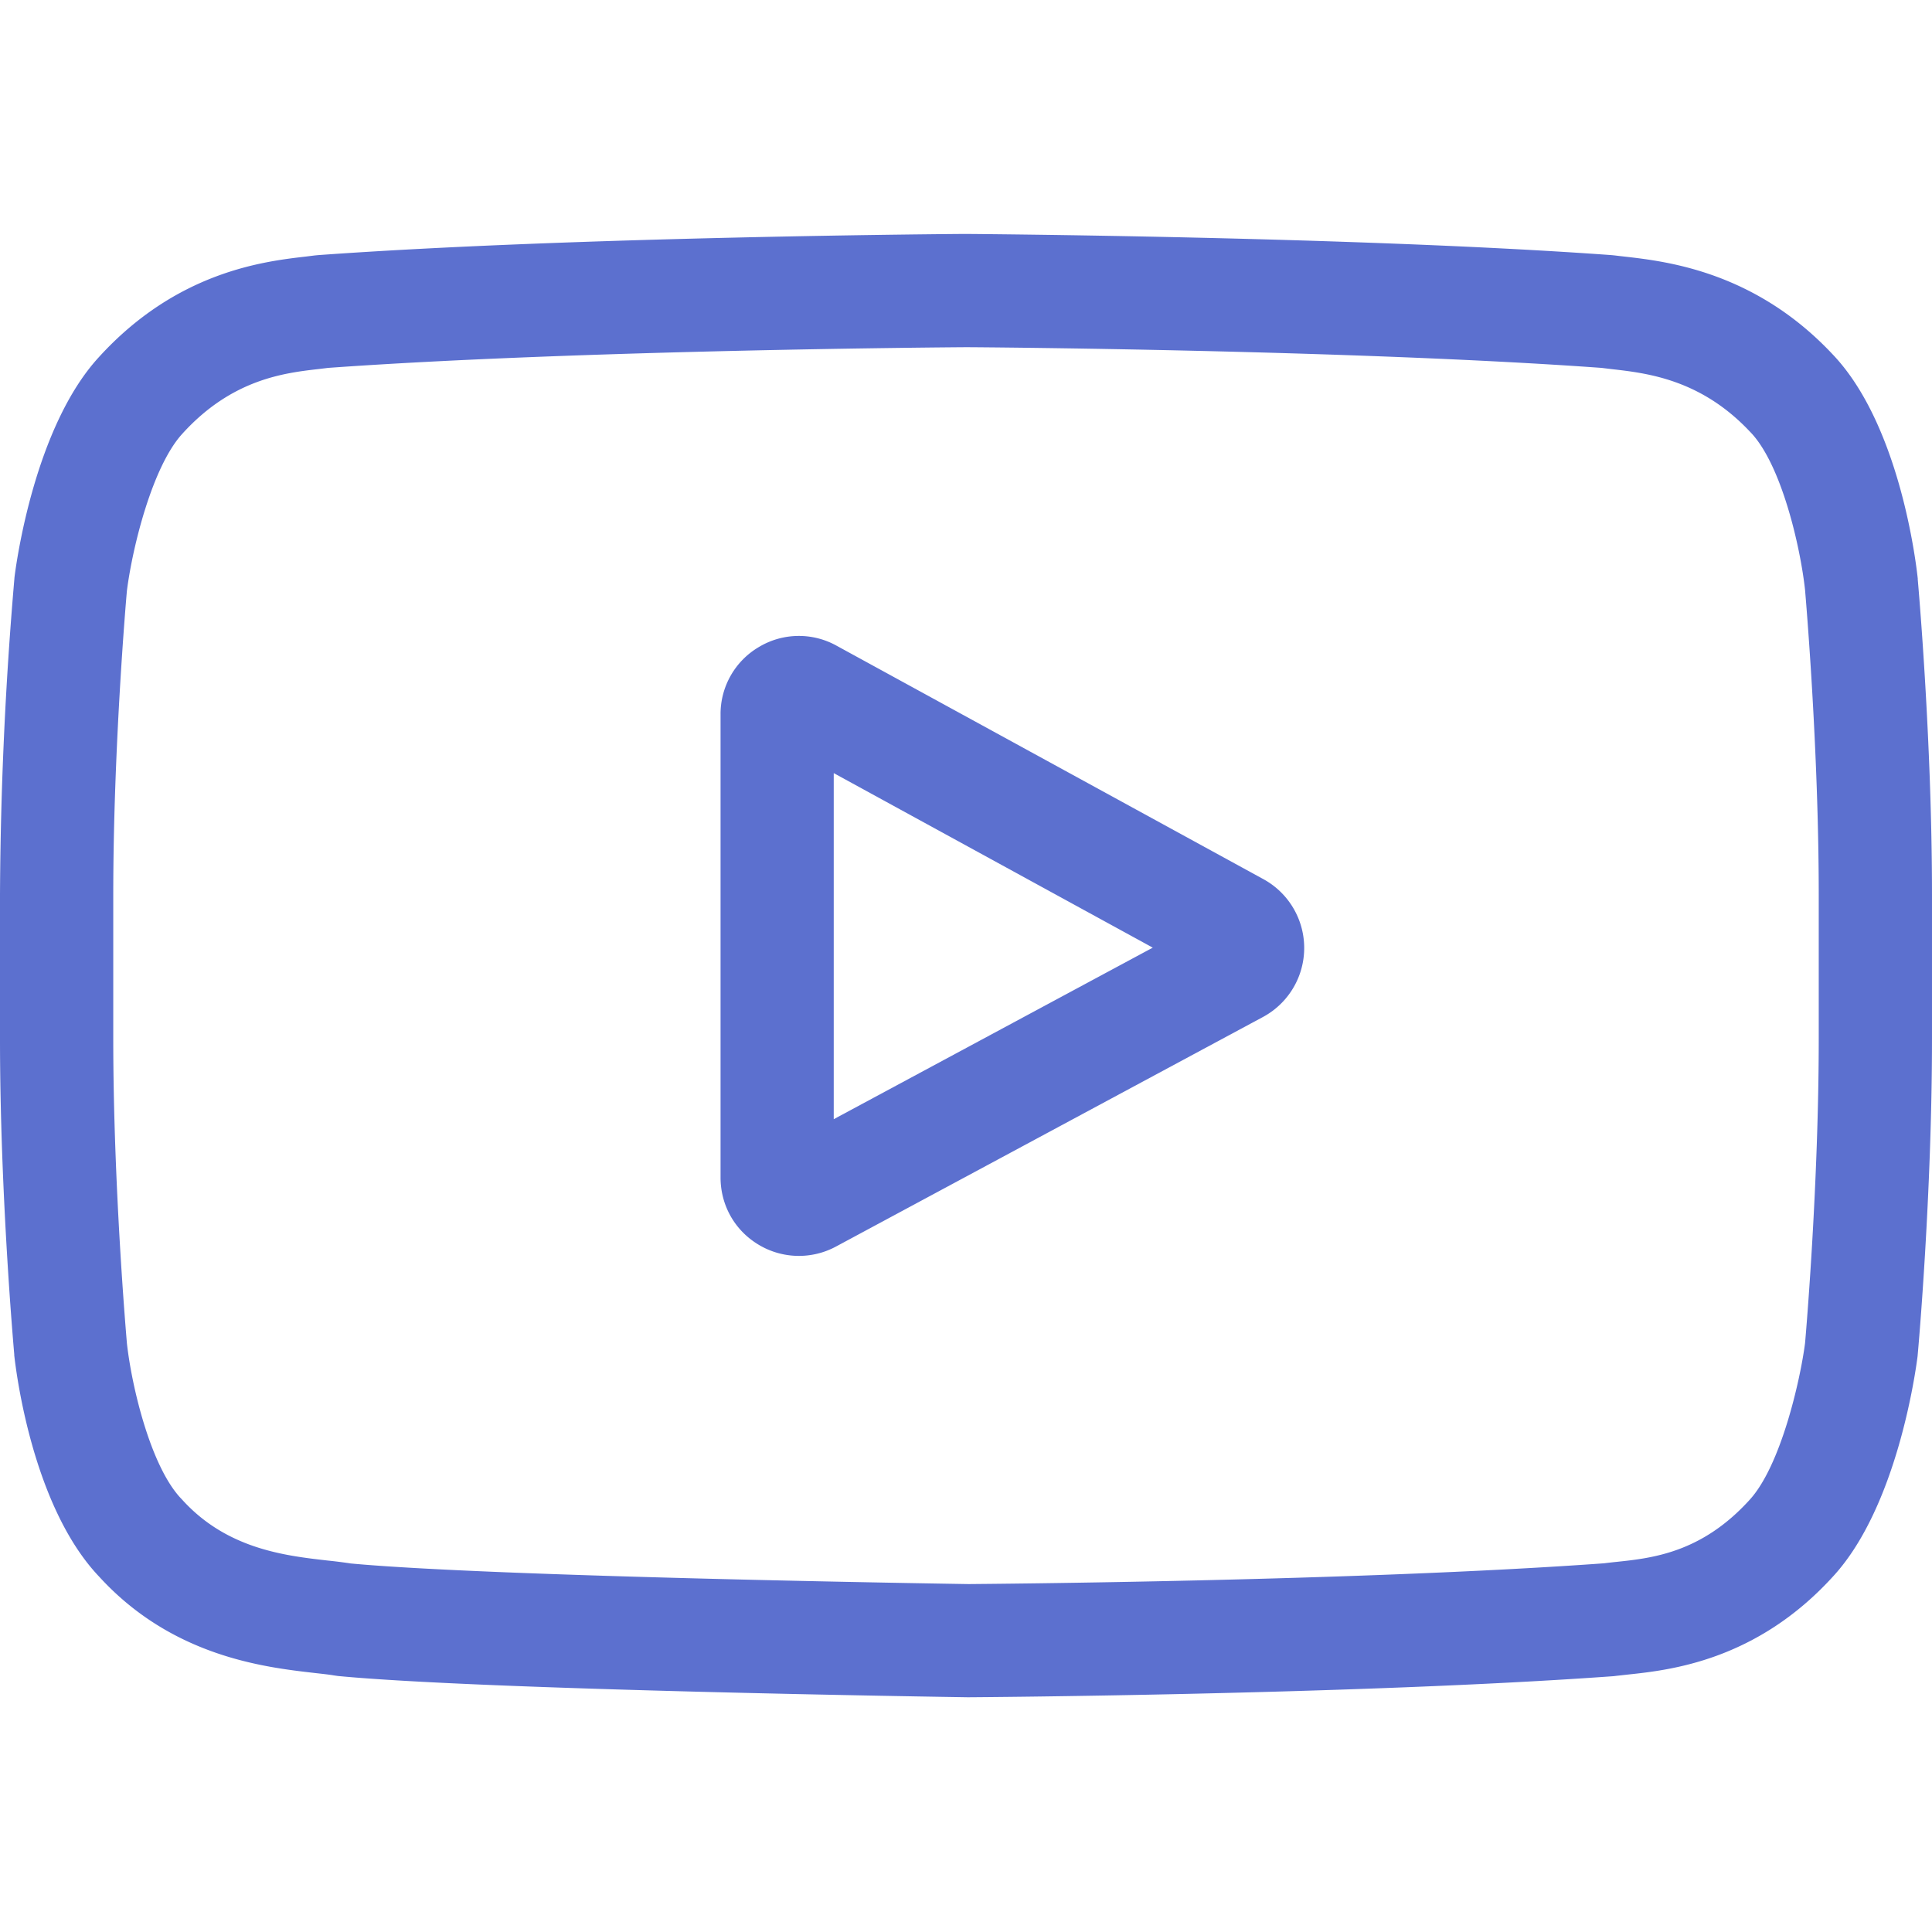 <svg width="24" height="24" viewBox="0 0 24 24" fill="none" xmlns="http://www.w3.org/2000/svg"><g clip-path="url(#clip0)" fill="#5C70CF"><path d="M15.694 10.921l-5.302-2.9a.965.965 0 00-.964.016.965.965 0 00-.477.838v5.752c0 .346.177.659.474.836a.971.971 0 00.96.022l5.303-2.851a.974.974 0 00.006-1.713zm-5.337 2.982V9.604l3.963 2.168-3.963 2.131z"/><path d="M23.823 7.197v-.011c-.021-.194-.223-1.912-1.059-2.786-.965-1.028-2.06-1.153-2.586-1.213a6.298 6.298 0 01-.12-.014l-.041-.004c-3.173-.23-7.965-.262-8.013-.263h-.008c-.048 0-4.84.032-8.041.263l-.043.004-.112.014c-.52.06-1.603.185-2.572 1.25C.433 5.302.203 6.983.18 7.172l-.002.025A48.43 48.43 0 000 11.112v1.796c0 1.92.17 3.834.177 3.915v.012c.021.19.223 1.877 1.055 2.751.908.994 2.055 1.125 2.673 1.196.097.011.182.02.239.03l.055.008c1.832.175 7.576.26 7.82.264h.014c.048 0 4.84-.032 8.013-.262l.041-.005.135-.015c.517-.055 1.595-.169 2.55-1.22.795-.864 1.025-2.546 1.049-2.735l.002-.024c.008-.08.177-1.994.177-3.915v-1.796c0-1.921-.17-3.835-.177-3.915zm-1.23 5.71c0 1.779-.155 3.61-.17 3.778-.06.463-.302 1.527-.69 1.948-.597.658-1.211.723-1.66.77a7.664 7.664 0 00-.149.017c-3.069.222-7.68.256-7.892.258-.238-.004-5.898-.09-7.674-.256a6.19 6.19 0 00-.293-.037c-.526-.06-1.245-.143-1.799-.752l-.013-.014c-.38-.396-.616-1.391-.676-1.928-.011-.127-.17-1.98-.17-3.783v-1.796c0-1.776.154-3.606.17-3.777.07-.546.318-1.545.69-1.949.615-.677 1.265-.753 1.694-.802l.115-.014c3.113-.223 7.757-.256 7.924-.257.167 0 4.809.034 7.895.257l.123.015c.442.05 1.11.126 1.723.78l.006.006c.38.397.616 1.409.676 1.957.01.12.17 1.977.17 3.784v1.796z"/></g><defs><clipPath id="clip0"><path fill="#fff" d="M0 0h24v24H0z"/></clipPath></defs></svg>